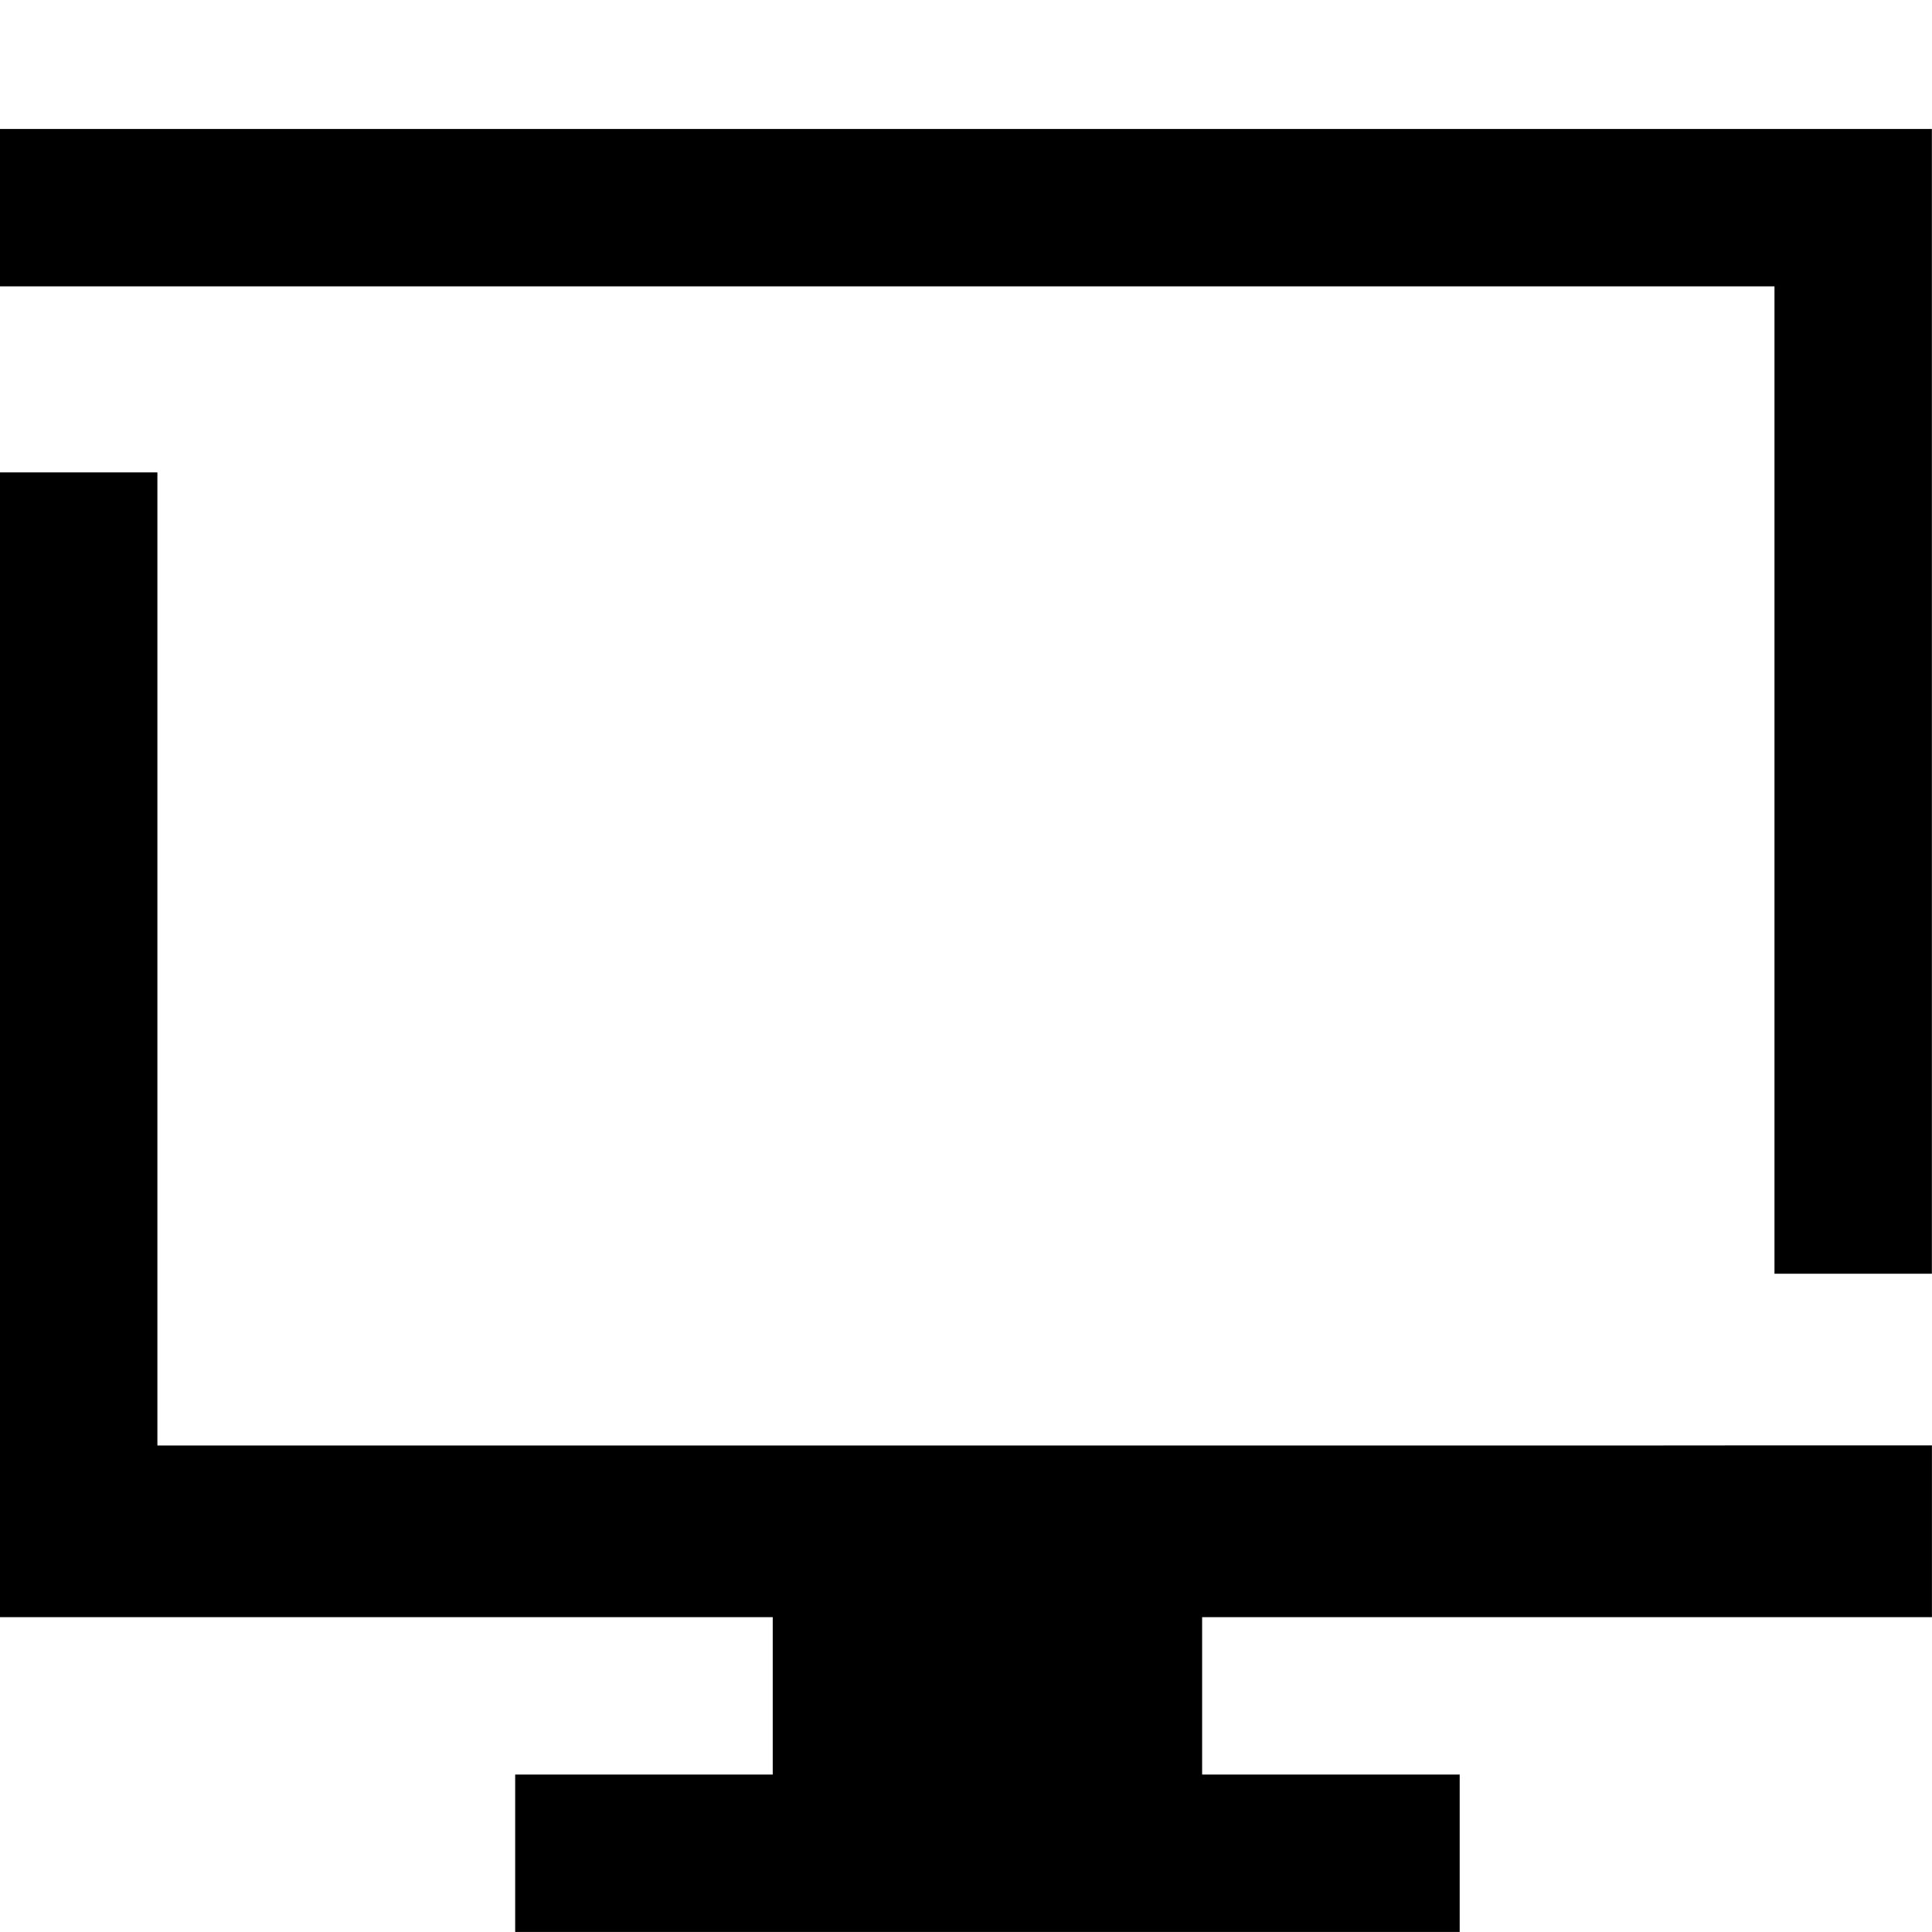 <!-- Generated by IcoMoon.io -->
<svg version="1.1" xmlns="http://www.w3.org/2000/svg" width="32" height="32" viewBox="0 0 32 32">
<title>sites</title>
<path d="M27.021 23.942h-24.414v-16.118h-2.607v18.961h12.799v2.607h-4.266v2.607h15.644v-2.607h-4.266v-2.607h12.088v-2.845h-2.607z"></path>
<path d="M0 2.136v2.607h29.391v16.354h2.607v-18.961z"></path>
</svg>

